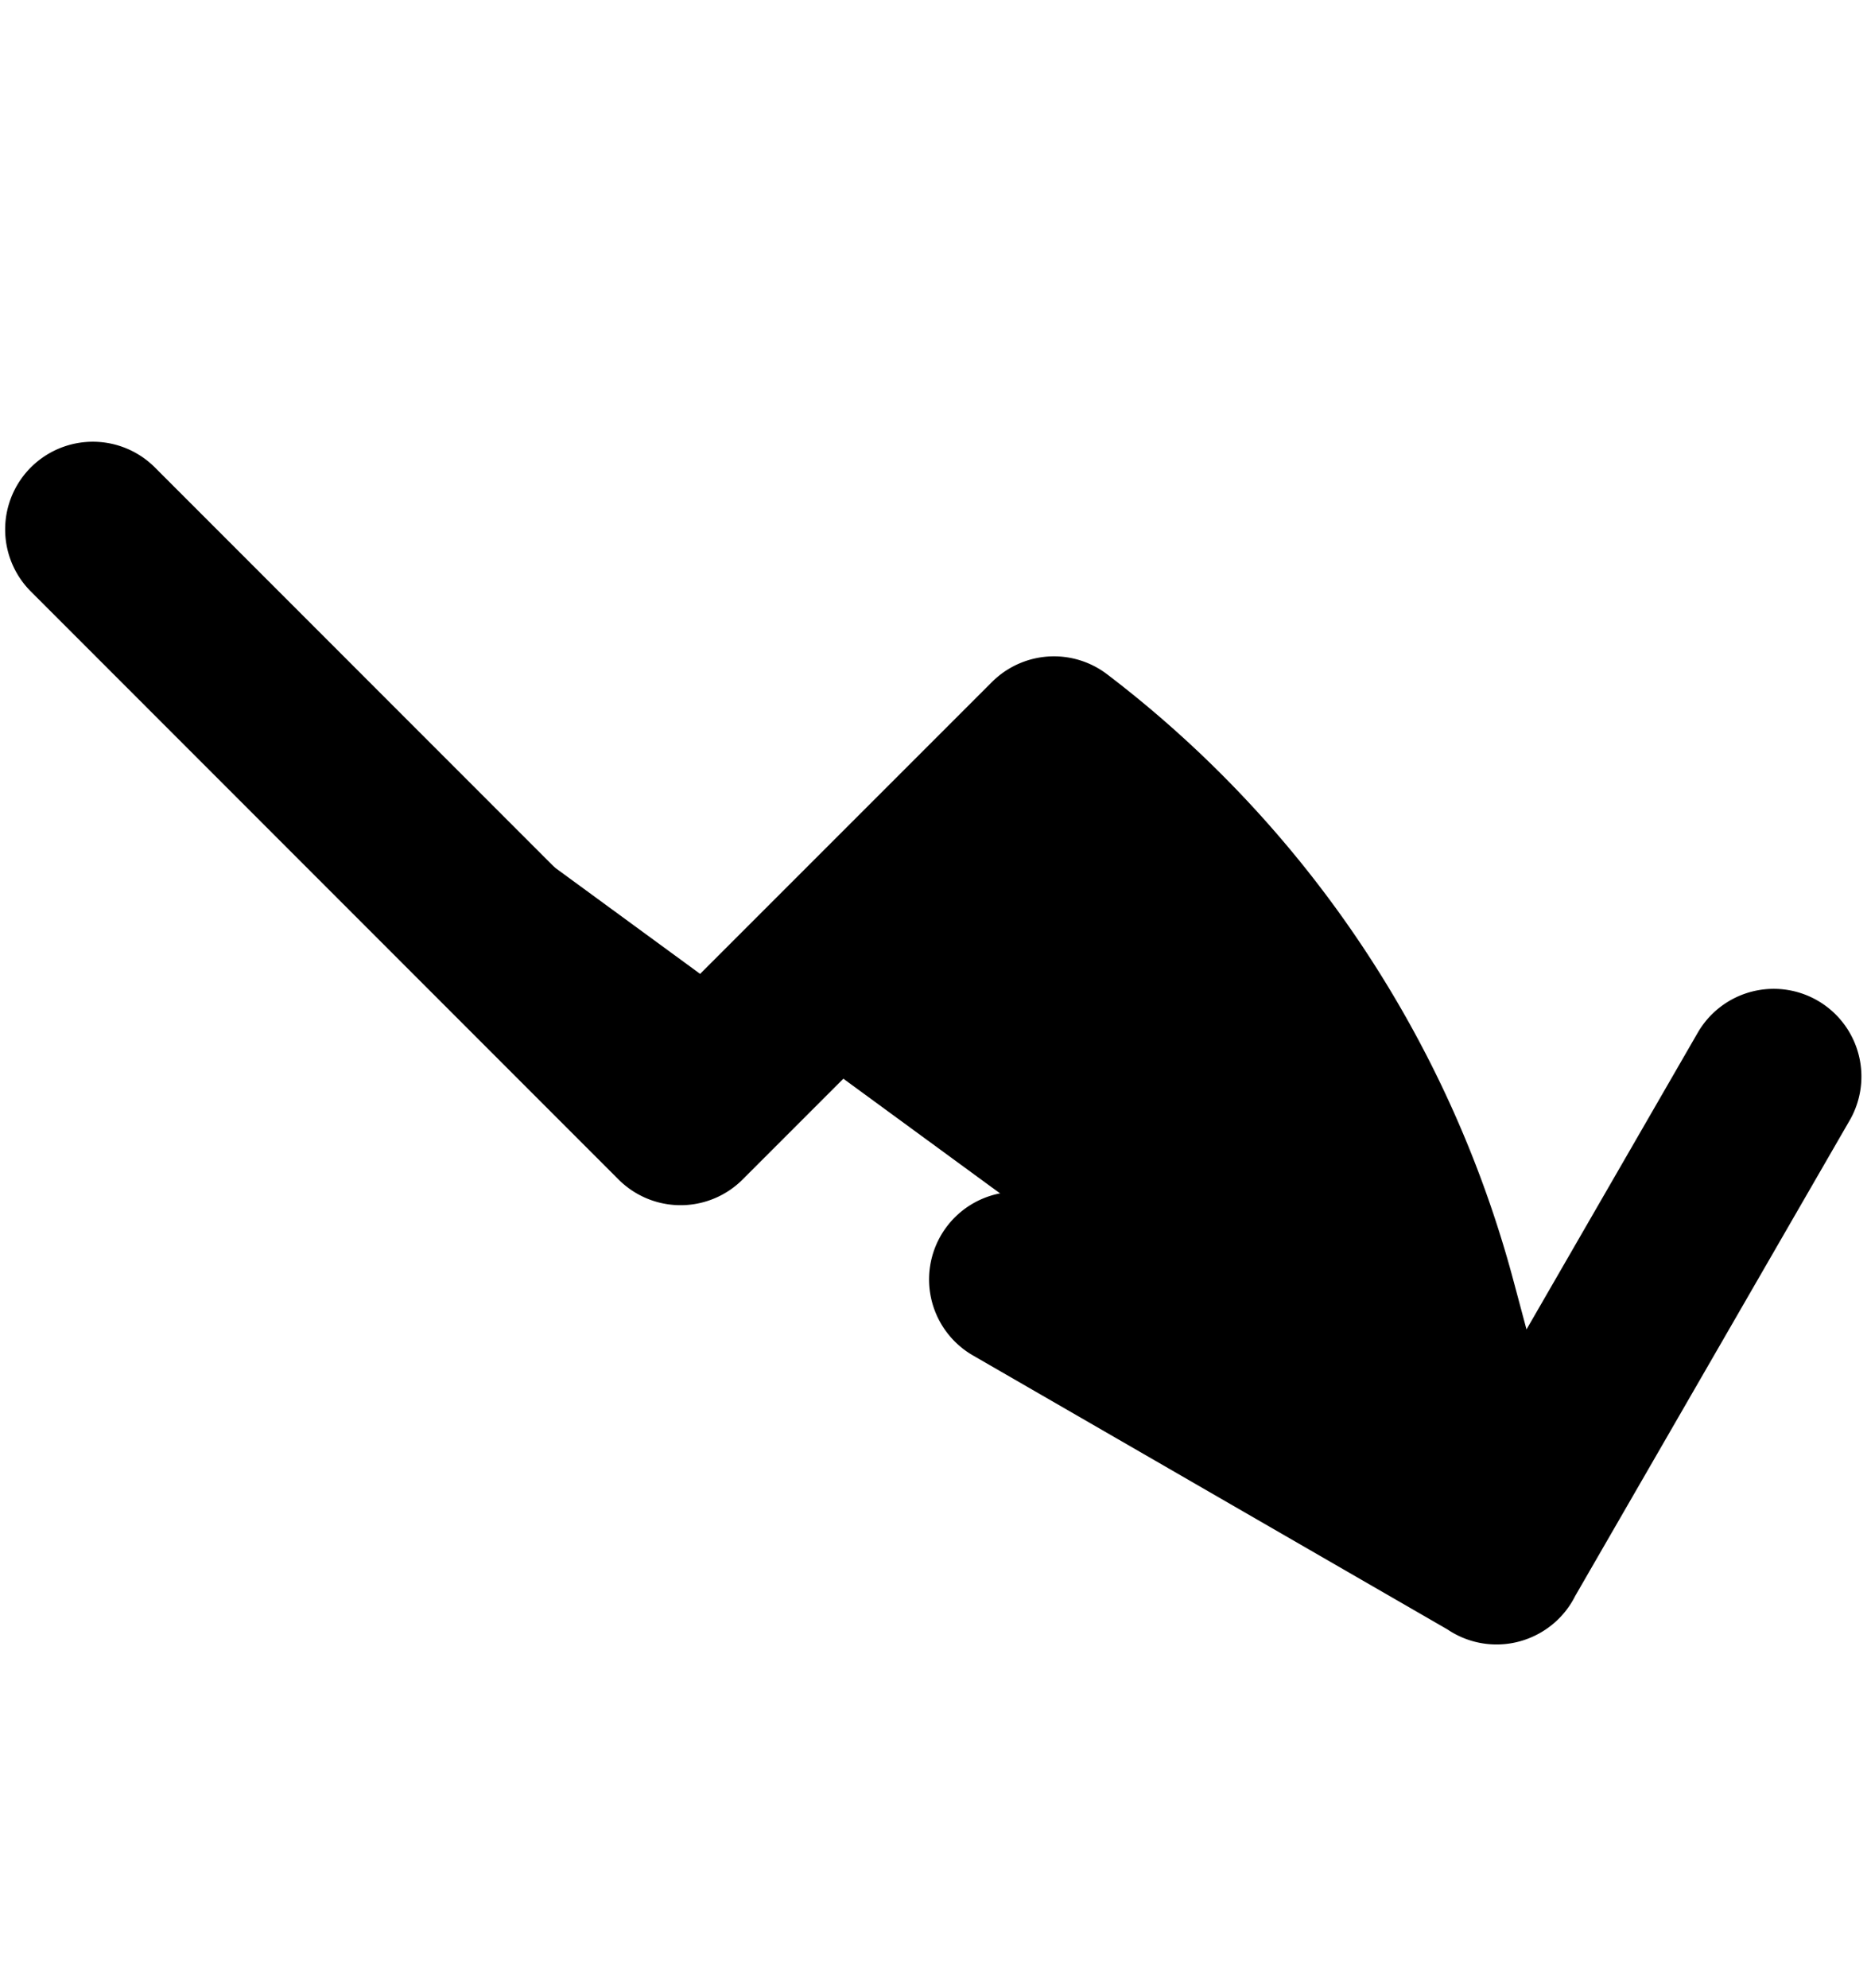 <svg viewBox="0 0 16 17">
  <path stroke="currentColor" stroke-linecap="round" stroke-linejoin="round" stroke-width="1.5" d="M.794 4.527 5.82 9.555l3.193-3.193a8.899 8.899 0 0 1 3.207 4.79l.578 2.159m0 0 2.37-4.106M12.8 13.31l-4.105-2.37"/>
</svg>
